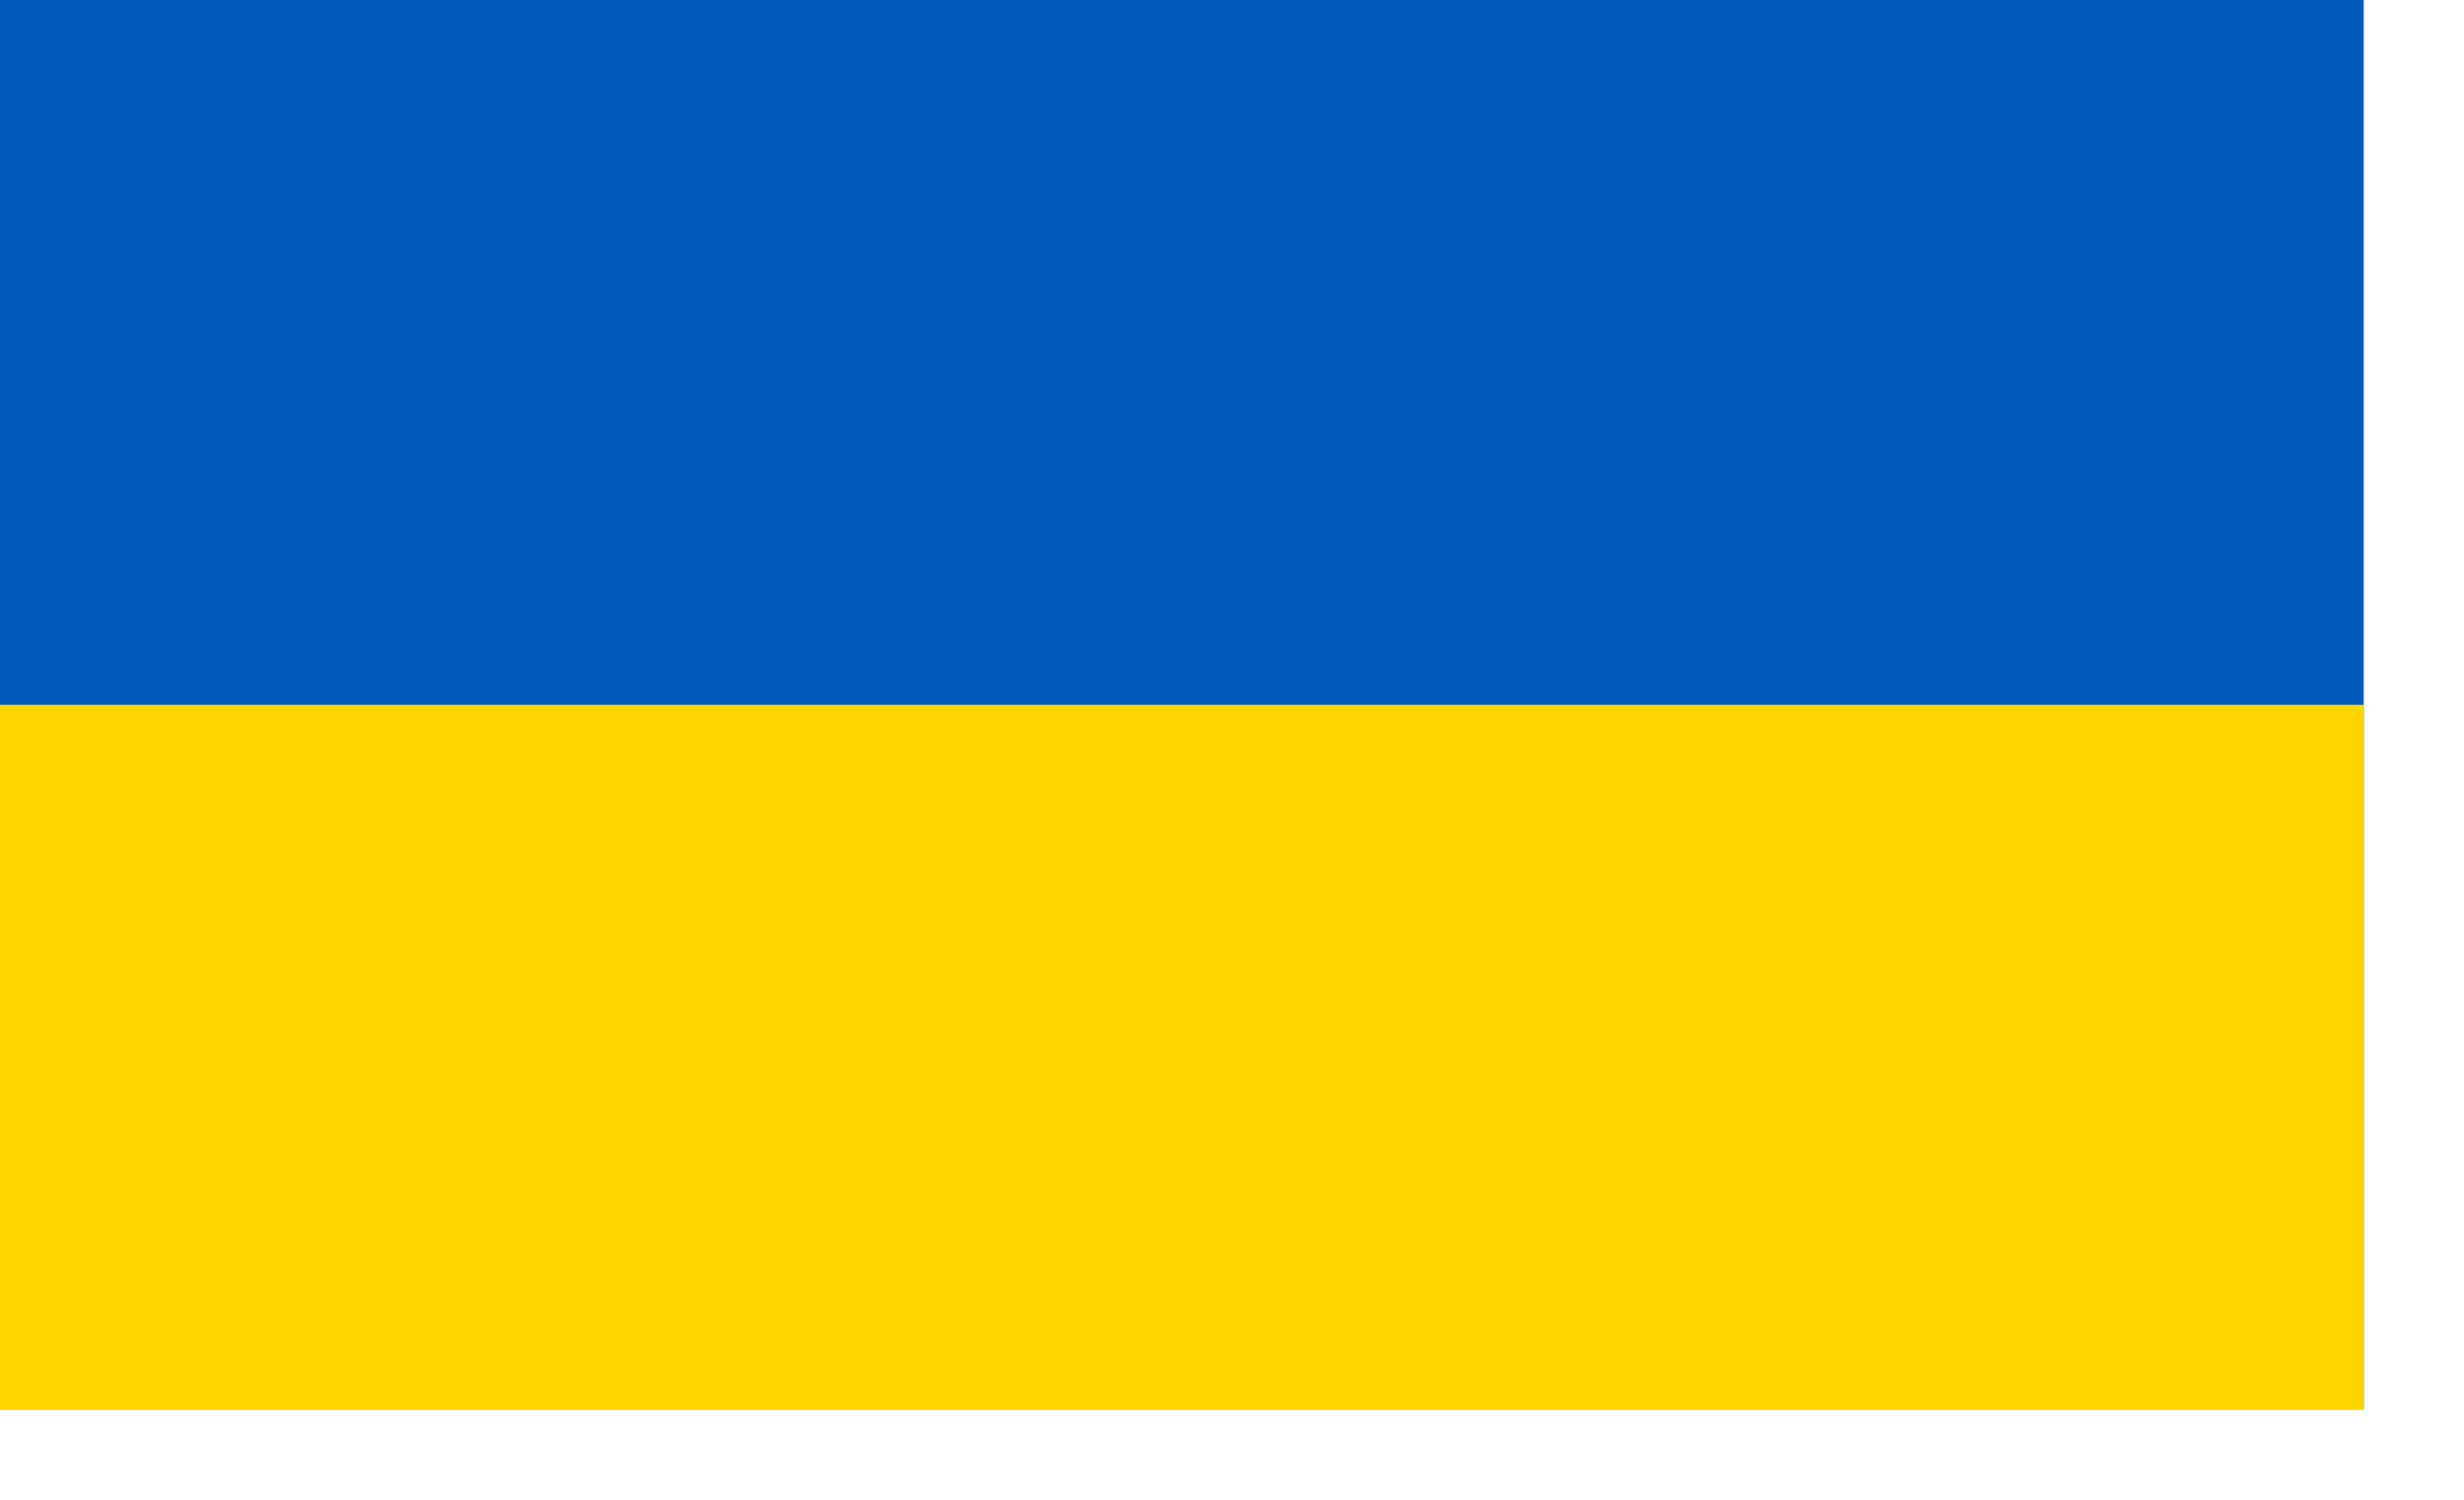 <?xml version="1.0" encoding="UTF-8"?>
<svg width="23px" height="14px" viewBox="0 0 23 14" version="1.1" xmlns="http://www.w3.org/2000/svg" xmlns:xlink="http://www.w3.org/1999/xlink">
    <!-- Generator: Sketch 54.1 (76490) - https://sketchapp.com -->
    <title>uk_UA</title>
    <desc>Created with Sketch.</desc>
    <g id="Page-1" stroke="none" stroke-width="1" fill="none" fill-rule="evenodd">
        <g id="uk_UA" fill-rule="nonzero">
            <rect id="Rectangle" fill="#005BBB" x="0" y="0" width="22.064" height="13.158"></rect>
            <rect id="Rectangle" fill="#FFD500" x="0" y="6.579" width="22.064" height="6.579"></rect>
        </g>
    </g>
</svg>